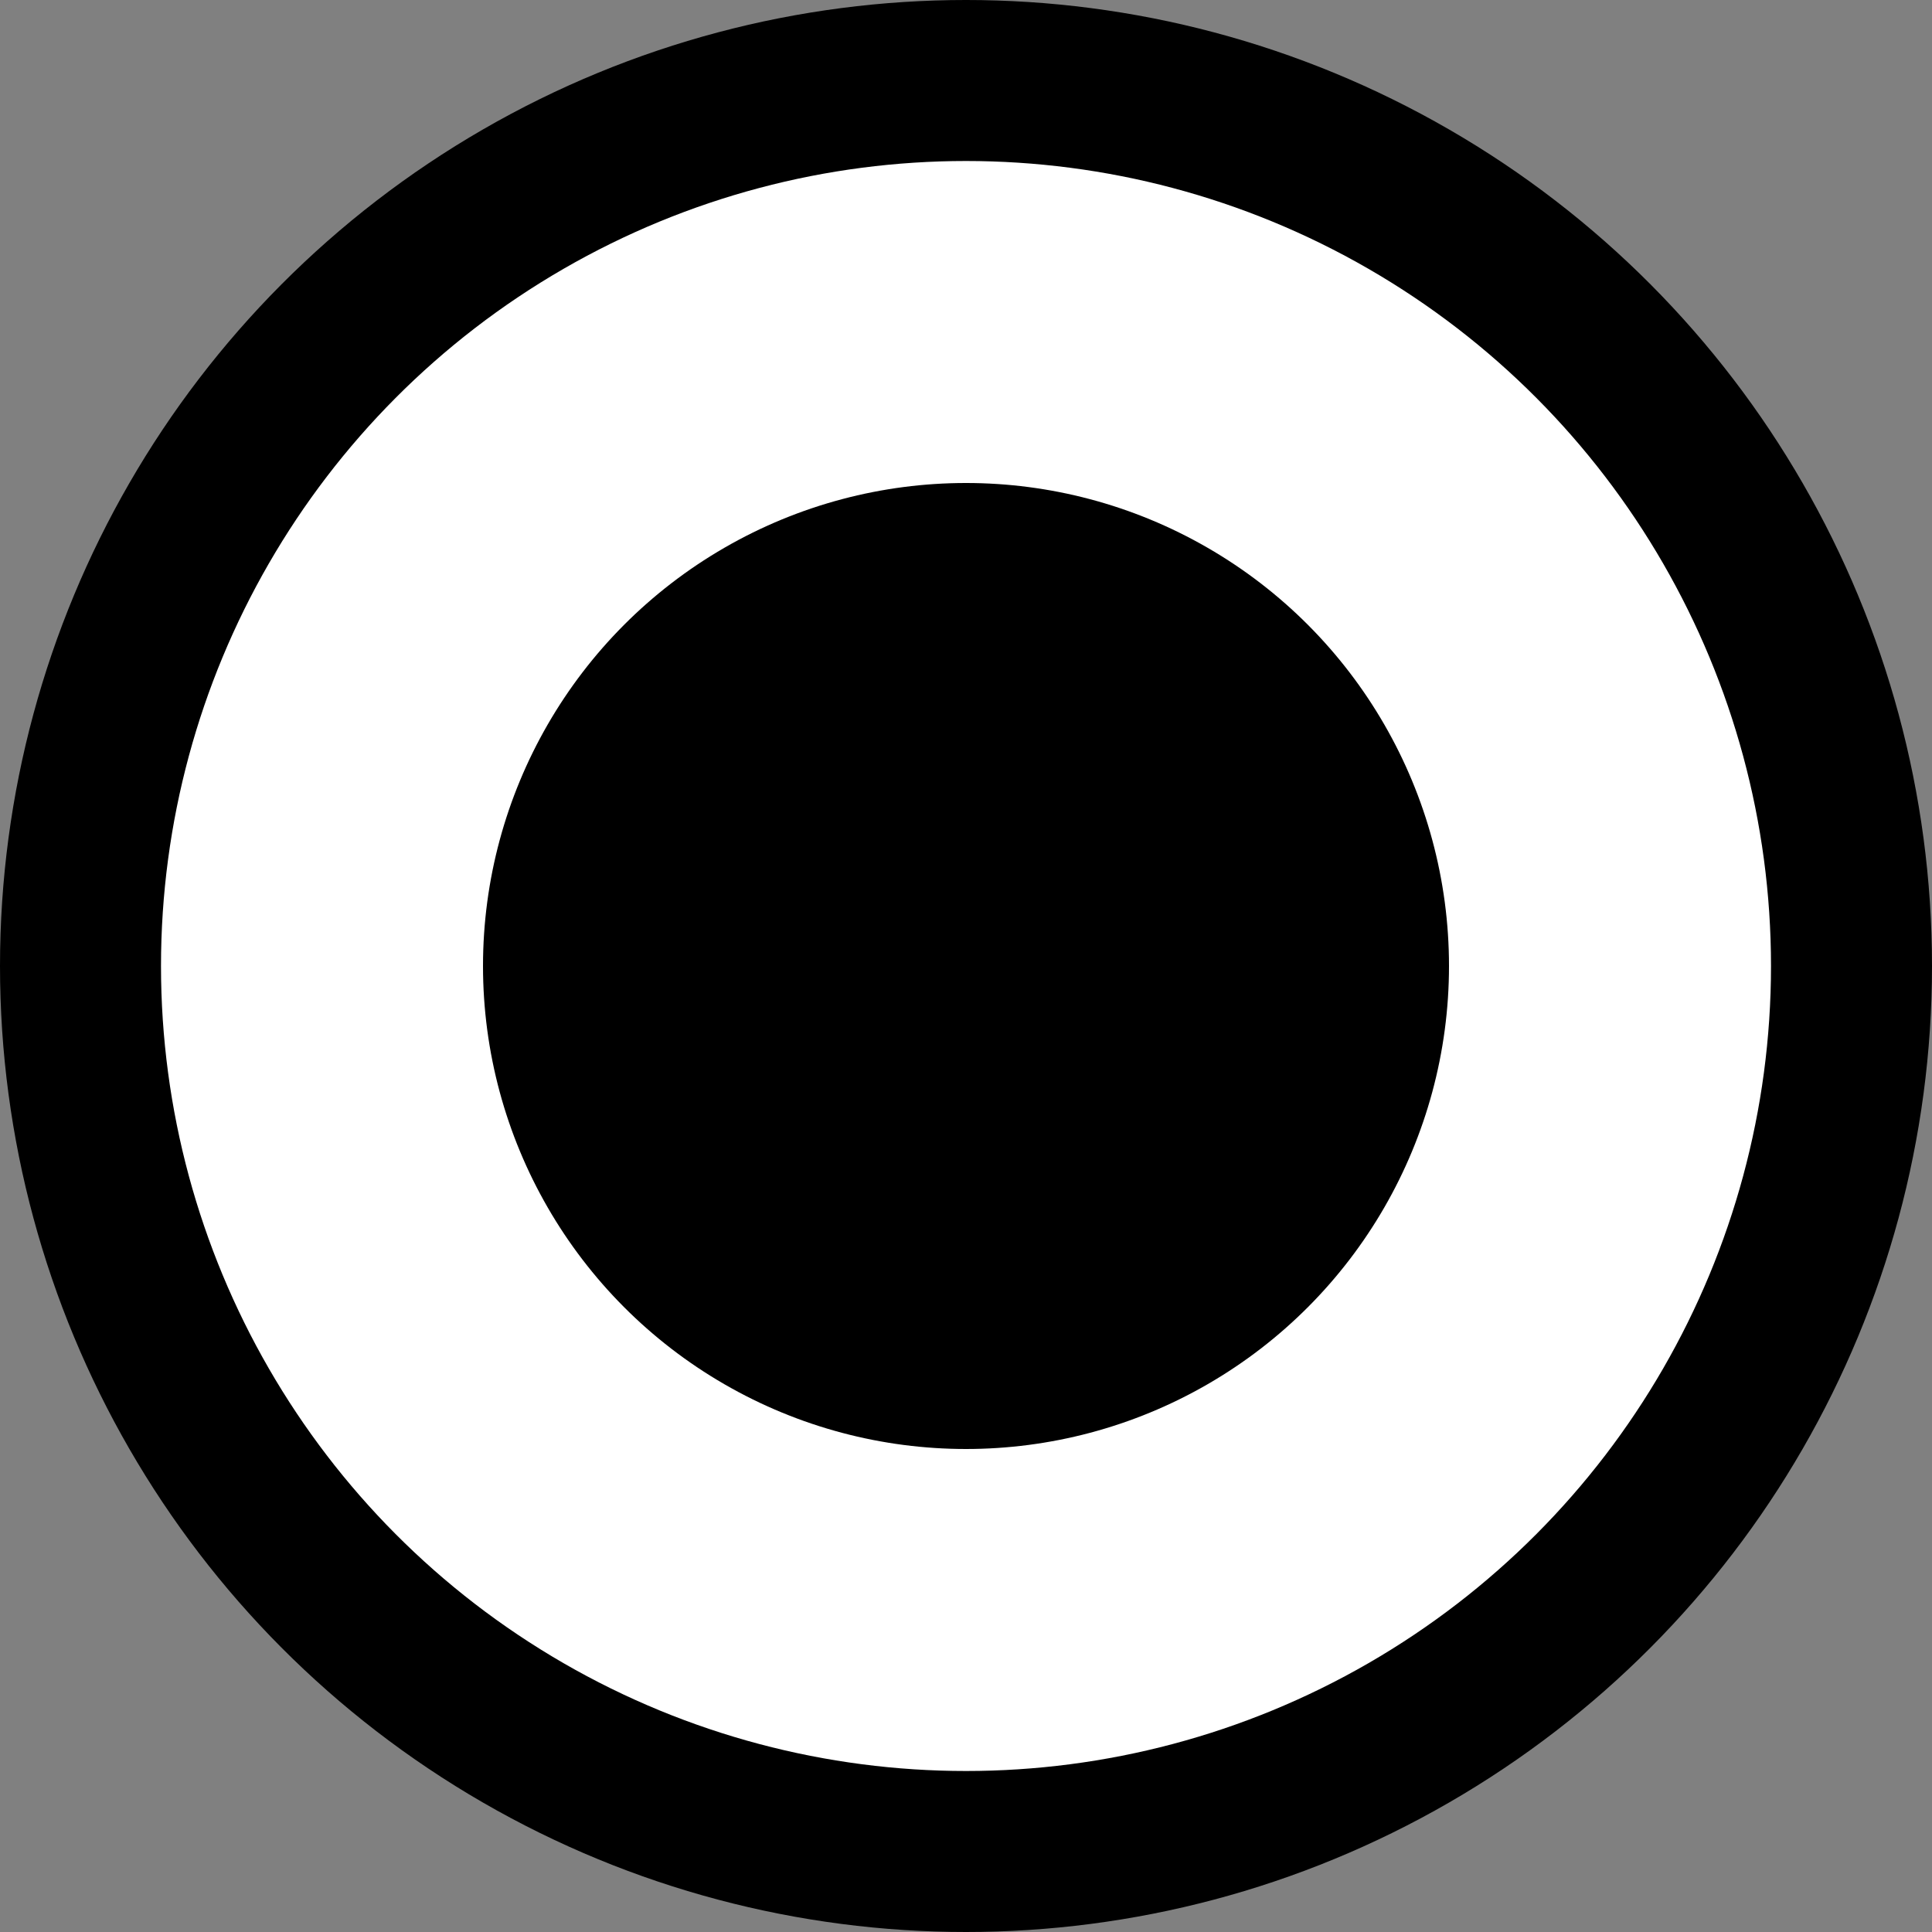 <svg width="24" height="24" viewBox="0 0 24 24" fill="none" xmlns="http://www.w3.org/2000/svg">
<rect x="0" y="0" width="24" height="24" fill="#808080" stroke="none"/>
<g clip-path="url(#clip0_253_507)">
<circle cx="12" cy="12" r="12" fill="black"/>
<circle cx="12" cy="12" r="10" fill="white"/>
<circle cx="12" cy="12" r="6" fill="black"/>
</g>
<defs>
<clipPath id="clip0_253_507">
<rect width="24" height="24" fill="white"/>
</clipPath>
</defs>
</svg>
